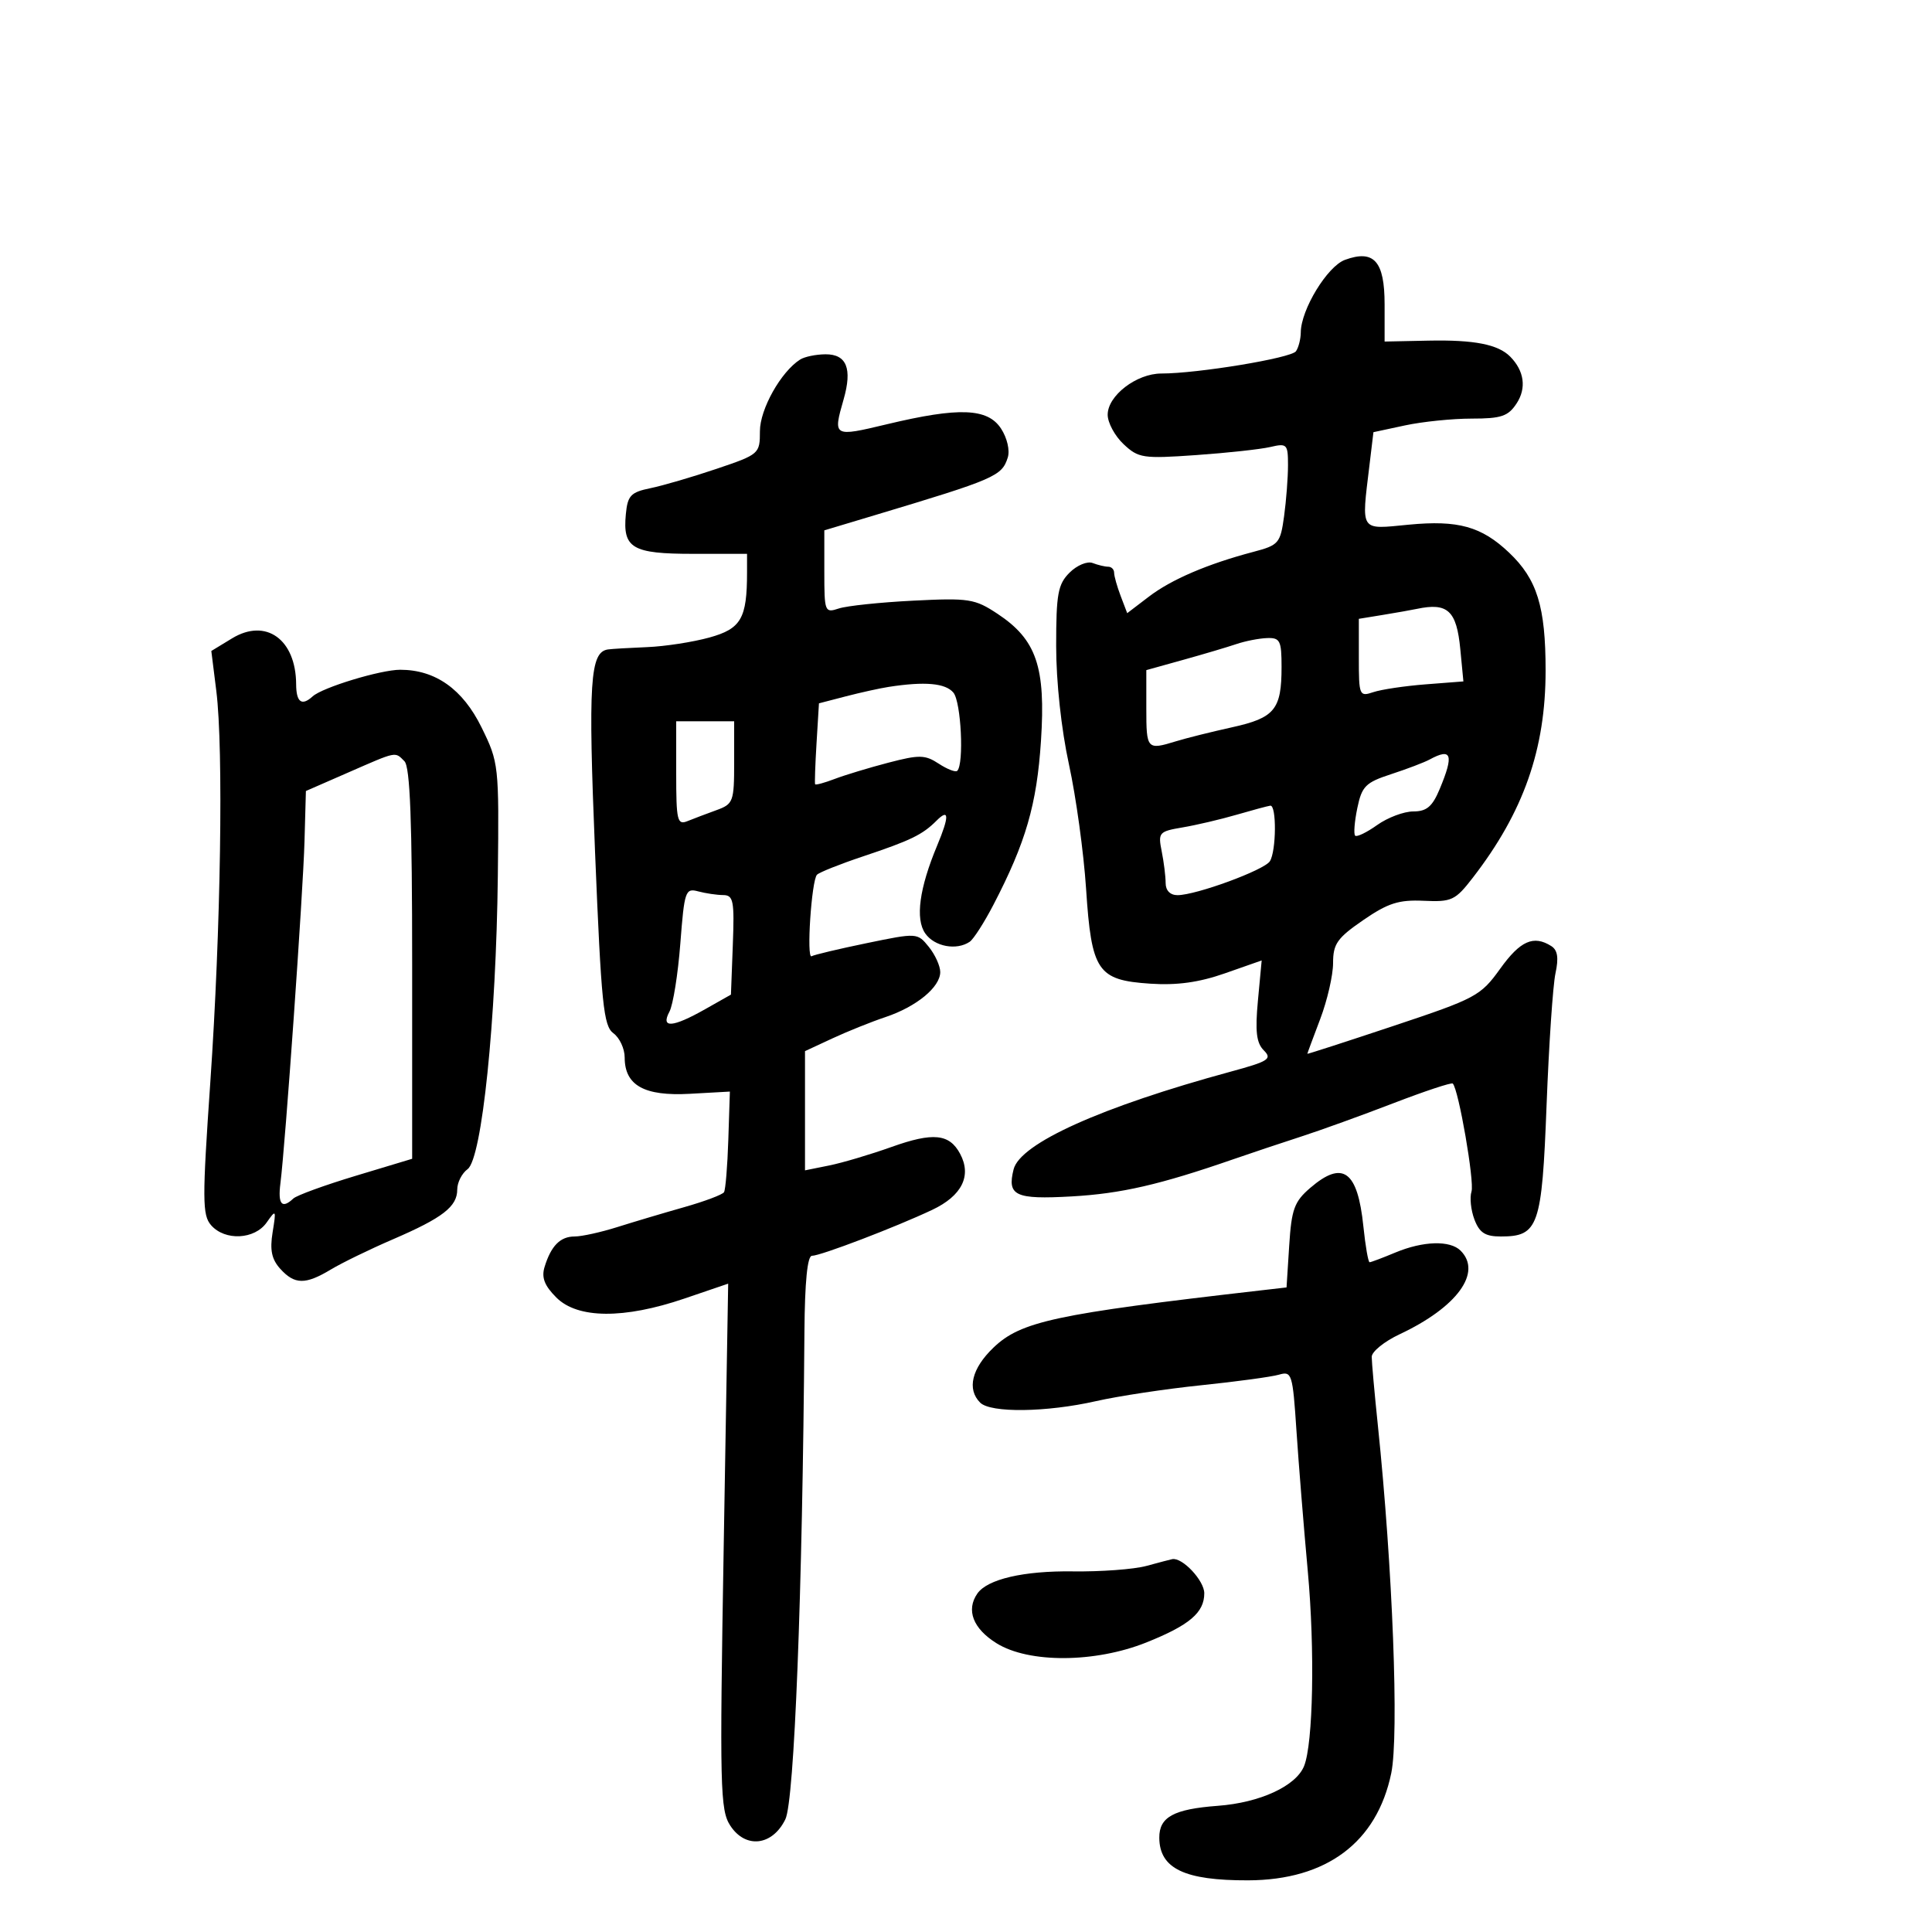 <svg xmlns="http://www.w3.org/2000/svg" width="300" height="300" viewBox="0 0 300 300" version="1.1">
	<path d="M 208.848 40.349 C 206.110 41.348, 202.013 48.070, 201.985 51.610 C 201.976 52.649, 201.639 53.970, 201.235 54.545 C 200.492 55.601, 185.979 58, 180.333 58 C 176.476 58, 172 61.436, 172 64.398 C 172 65.637, 173.109 67.693, 174.464 68.966 C 176.776 71.139, 177.471 71.244, 185.714 70.667 C 190.546 70.329, 195.738 69.763, 197.250 69.410 C 199.846 68.803, 200 68.962, 200 72.244 C 200 74.156, 199.726 77.718, 199.392 80.158 C 198.816 84.358, 198.562 84.654, 194.642 85.688 C 187.512 87.570, 181.906 89.970, 178.406 92.640 L 175.032 95.213 174.016 92.542 C 173.457 91.072, 173 89.449, 173 88.935 C 173 88.421, 172.587 88, 172.082 88 C 171.577 88, 170.487 87.740, 169.659 87.423 C 168.832 87.105, 167.220 87.780, 166.077 88.923 C 164.272 90.728, 164 92.218, 164 100.297 C 164 105.855, 164.800 113.258, 165.989 118.707 C 167.083 123.720, 168.278 132.398, 168.645 137.992 C 169.486 150.832, 170.408 152.198, 178.601 152.744 C 182.767 153.022, 186.177 152.550, 190.206 151.138 L 195.912 149.138 195.330 155.371 C 194.882 160.161, 195.094 161.951, 196.245 163.102 C 197.574 164.431, 197 164.801, 191.121 166.399 C 171.021 171.865, 158.404 177.542, 157.392 181.574 C 156.363 185.674, 157.640 186.272, 166.382 185.781 C 174.073 185.349, 180.099 183.965, 191.500 180.011 C 194.250 179.058, 198.975 177.477, 202 176.498 C 205.025 175.520, 211.489 173.184, 216.364 171.307 C 221.239 169.430, 225.389 168.056, 225.587 168.253 C 226.492 169.159, 228.977 183.497, 228.493 185.022 C 228.194 185.964, 228.399 187.920, 228.950 189.368 C 229.733 191.428, 230.623 192, 233.047 192 C 238.895 192, 239.431 190.460, 240.153 171.575 C 240.513 162.184, 241.134 152.988, 241.533 151.139 C 242.053 148.736, 241.867 147.530, 240.880 146.905 C 238.133 145.165, 236.065 146.082, 232.950 150.421 C 229.913 154.649, 229.193 155.035, 216.387 159.303 C 209.024 161.757, 203 163.706, 203.001 163.633 C 203.001 163.560, 203.901 161.133, 205.001 158.239 C 206.100 155.346, 207 151.430, 207 149.537 C 207 146.565, 207.637 145.658, 211.678 142.877 C 215.523 140.232, 217.194 139.697, 221.059 139.873 C 225.426 140.073, 225.972 139.817, 228.695 136.294 C 236.580 126.093, 240 116.358, 240 104.118 C 240 94.200, 238.681 89.939, 234.332 85.814 C 230.044 81.746, 226.416 80.735, 218.750 81.472 C 211.071 82.210, 211.393 82.695, 212.642 72.304 L 213.266 67.109 218.182 66.054 C 220.886 65.474, 225.541 65, 228.526 65 C 233.126 65, 234.190 64.640, 235.500 62.641 C 237.054 60.268, 236.689 57.592, 234.509 55.382 C 232.630 53.476, 228.920 52.749, 221.825 52.894 L 215 53.035 215 47.258 C 215 40.557, 213.352 38.706, 208.848 40.349 M 124.246 55.827 C 121.265 57.719, 118 63.538, 118 66.957 C 118 70.472, 117.897 70.561, 111.250 72.806 C 107.537 74.060, 102.925 75.410, 101 75.805 C 97.947 76.431, 97.459 76.945, 97.182 79.827 C 96.671 85.128, 98.146 86, 107.622 86 L 116 86 116 88.875 C 116 96.040, 115.081 97.632, 110.154 98.994 C 107.594 99.702, 103.250 100.373, 100.500 100.484 C 97.750 100.596, 95.010 100.757, 94.411 100.844 C 91.608 101.246, 91.315 105.842, 92.400 132.333 C 93.368 155.952, 93.710 159.319, 95.250 160.443 C 96.212 161.146, 97 162.839, 97 164.205 C 97 168.539, 100.042 170.237, 107.102 169.846 L 113.335 169.500 113.093 176.965 C 112.960 181.071, 112.659 184.742, 112.424 185.123 C 112.189 185.504, 109.410 186.548, 106.248 187.445 C 103.087 188.341, 98.415 189.732, 95.866 190.537 C 93.317 191.342, 90.335 192, 89.238 192 C 86.996 192, 85.568 193.445, 84.560 196.733 C 84.057 198.377, 84.541 199.632, 86.392 201.483 C 89.693 204.784, 96.886 204.839, 106.286 201.636 L 113.071 199.324 112.377 240.096 C 111.738 277.684, 111.818 281.073, 113.404 283.494 C 115.773 287.110, 119.936 286.626, 121.950 282.500 C 123.349 279.634, 124.607 247.454, 124.912 206.750 C 124.970 199.061, 125.373 195, 126.079 195 C 127.426 195, 139.063 190.555, 144.748 187.868 C 149.369 185.686, 150.916 182.580, 149.086 179.161 C 147.418 176.044, 144.896 175.793, 138.433 178.100 C 135.170 179.265, 130.813 180.559, 128.750 180.975 L 125 181.731 125 172.476 L 125 163.220 129.250 161.245 C 131.588 160.158, 135.300 158.666, 137.500 157.930 C 142.309 156.320, 146 153.283, 146 150.936 C 146 149.993, 145.199 148.233, 144.221 147.025 C 142.449 144.837, 142.410 144.834, 134.556 146.457 C 130.219 147.352, 126.381 148.265, 126.026 148.484 C 125.198 148.996, 126.006 136.722, 126.859 135.829 C 127.211 135.460, 130.416 134.182, 133.981 132.990 C 141.433 130.498, 143.232 129.625, 145.422 127.435 C 147.395 125.462, 147.429 126.729, 145.527 131.282 C 142.750 137.927, 142.103 142.702, 143.675 144.946 C 145.108 146.993, 148.528 147.631, 150.579 146.235 C 151.173 145.831, 152.828 143.250, 154.257 140.500 C 159.286 130.823, 160.994 124.935, 161.642 115.047 C 162.395 103.555, 160.946 99.316, 154.896 95.312 C 151.364 92.975, 150.467 92.835, 141.802 93.270 C 136.686 93.527, 131.488 94.074, 130.250 94.485 C 128.072 95.209, 128 95.027, 128 88.793 L 128 82.352 135.750 80.025 C 154.537 74.385, 155.567 73.939, 156.485 71.047 C 156.839 69.933, 156.388 67.995, 155.438 66.546 C 153.356 63.369, 148.912 63.199, 137.750 65.870 C 129.371 67.876, 129.323 67.848, 130.995 62.016 C 132.366 57.239, 131.465 54.997, 128.183 55.015 C 126.707 55.024, 124.935 55.389, 124.246 55.827 M 220 94.549 C 219.175 94.724, 216.813 95.142, 214.750 95.479 L 211 96.091 211 102.162 C 211 108.016, 211.081 108.206, 213.250 107.476 C 214.488 107.060, 218.141 106.515, 221.368 106.265 L 227.236 105.810 226.755 100.799 C 226.179 94.807, 224.802 93.533, 220 94.549 M 36.038 99.123 L 32.813 101.084 33.589 107.292 C 34.717 116.318, 34.287 144.416, 32.660 168 C 31.397 186.310, 31.410 188.687, 32.778 190.250 C 34.935 192.714, 39.544 192.489, 41.408 189.827 C 42.864 187.750, 42.904 187.817, 42.331 191.350 C 41.883 194.109, 42.184 195.546, 43.520 197.023 C 45.751 199.487, 47.418 199.509, 51.382 197.124 C 53.097 196.092, 57.425 193.987, 61 192.446 C 68.752 189.104, 71 187.364, 71 184.705 C 71 183.614, 71.723 182.192, 72.607 181.545 C 74.837 179.915, 77.050 158.442, 77.303 136 C 77.497 118.780, 77.456 118.411, 74.772 112.946 C 71.856 107.008, 67.610 104, 62.144 104 C 59.099 104, 50.071 106.745, 48.550 108.133 C 46.853 109.682, 46 109.056, 45.985 106.250 C 45.948 99.273, 41.285 95.932, 36.038 99.123 M 192 100.006 C 190.625 100.473, 186.912 101.575, 183.750 102.455 L 178 104.056 178 110.028 C 178 116.374, 178.106 116.491, 182.601 115.108 C 184.195 114.617, 188.113 113.639, 191.308 112.934 C 197.937 111.472, 199 110.177, 199 103.566 C 199 99.474, 198.766 99.008, 196.750 99.079 C 195.512 99.122, 193.375 99.540, 192 100.006 M 138 106.660 C 136.625 106.873, 133.625 107.534, 131.333 108.130 L 127.167 109.213 126.794 115.357 C 126.588 118.735, 126.488 121.625, 126.571 121.778 C 126.655 121.931, 128.023 121.560, 129.611 120.954 C 131.200 120.348, 134.946 119.213, 137.935 118.432 C 142.762 117.172, 143.640 117.189, 145.772 118.586 C 147.093 119.452, 148.384 119.949, 148.641 119.692 C 149.714 118.620, 149.243 108.997, 148.047 107.556 C 146.817 106.075, 143.619 105.789, 138 106.660 M 105 120.107 C 105 127.431, 105.169 128.146, 106.750 127.505 C 107.713 127.115, 109.737 126.347, 111.250 125.800 C 113.860 124.855, 114 124.478, 114 118.402 L 114 112 109.500 112 L 105 112 105 120.107 M 54 119.986 L 47.500 122.827 47.282 130.664 C 47.060 138.650, 44.299 177.849, 43.542 183.750 C 43.125 187.009, 43.777 187.775, 45.550 186.106 C 46.072 185.614, 50.438 184.025, 55.250 182.574 L 64 179.936 64 149.668 C 64 127.460, 63.680 119.080, 62.800 118.200 C 61.296 116.696, 61.727 116.609, 54 119.986 M 222 117.933 C 221.175 118.382, 218.487 119.405, 216.028 120.207 C 212.039 121.508, 211.469 122.079, 210.762 125.484 C 210.326 127.584, 210.175 129.508, 210.427 129.760 C 210.679 130.012, 212.218 129.269, 213.847 128.109 C 215.476 126.949, 218 126, 219.455 126 C 221.530 126, 222.415 125.251, 223.551 122.532 C 225.790 117.175, 225.418 116.074, 222 117.933 M 192 126.517 C 189.525 127.237, 185.762 128.120, 183.638 128.479 C 179.957 129.102, 179.805 129.276, 180.388 132.191 C 180.725 133.874, 181 136.094, 181 137.125 C 181 138.280, 181.708 139, 182.843 139 C 185.718 139, 196.311 135.111, 197.185 133.735 C 198.189 132.155, 198.243 124.966, 197.250 125.104 C 196.838 125.161, 194.475 125.797, 192 126.517 M 105.641 146.513 C 105.274 151.279, 104.514 156.039, 103.952 157.089 C 102.551 159.707, 104.421 159.577, 109.500 156.705 L 113.500 154.444 113.792 146.722 C 114.052 139.861, 113.884 138.998, 112.292 138.986 C 111.306 138.979, 109.557 138.719, 108.403 138.410 C 106.427 137.879, 106.269 138.344, 105.641 146.513 M 203.456 184.453 C 200.975 186.585, 200.546 187.759, 200.187 193.409 L 199.773 199.912 195.636 200.387 C 163.832 204.041, 158.508 205.184, 154.250 209.272 C 150.889 212.499, 150.116 215.716, 152.200 217.800 C 153.825 219.425, 162.496 219.313, 170.188 217.568 C 173.660 216.780, 181 215.671, 186.500 215.103 C 192 214.536, 197.444 213.795, 198.598 213.459 C 200.595 212.876, 200.727 213.299, 201.314 222.173 C 201.654 227.303, 202.446 237.125, 203.075 244 C 204.188 256.154, 203.909 270.726, 202.498 274.230 C 201.246 277.339, 195.656 279.918, 189.110 280.406 C 182.240 280.918, 179.992 282.146, 180.015 285.372 C 180.050 290.152, 183.932 292.011, 193.815 291.978 C 205.982 291.938, 213.803 286.083, 216.032 275.345 C 217.254 269.460, 216.252 243.406, 213.954 221.330 C 213.429 216.286, 213 211.498, 213 210.690 C 213 209.881, 214.953 208.302, 217.340 207.180 C 226.262 202.986, 230.193 197.593, 226.800 194.200 C 225.168 192.568, 220.982 192.692, 216.654 194.500 C 214.680 195.325, 212.888 196, 212.672 196 C 212.456 196, 212.021 193.494, 211.705 190.431 C 210.812 181.780, 208.509 180.111, 203.456 184.453 M 178 243.159 C 176.075 243.683, 170.938 244.063, 166.584 244.004 C 158.974 243.899, 153.316 245.213, 151.765 247.443 C 149.979 250.013, 151.092 252.894, 154.750 255.168 C 159.759 258.283, 170.037 258.226, 178 255.042 C 184.697 252.363, 187 250.408, 187 247.402 C 187 245.431, 183.592 241.799, 182.027 242.102 C 181.737 242.159, 179.925 242.634, 178 243.159" stroke="none" fill="black" fill-rule="evenodd"/>
</svg>